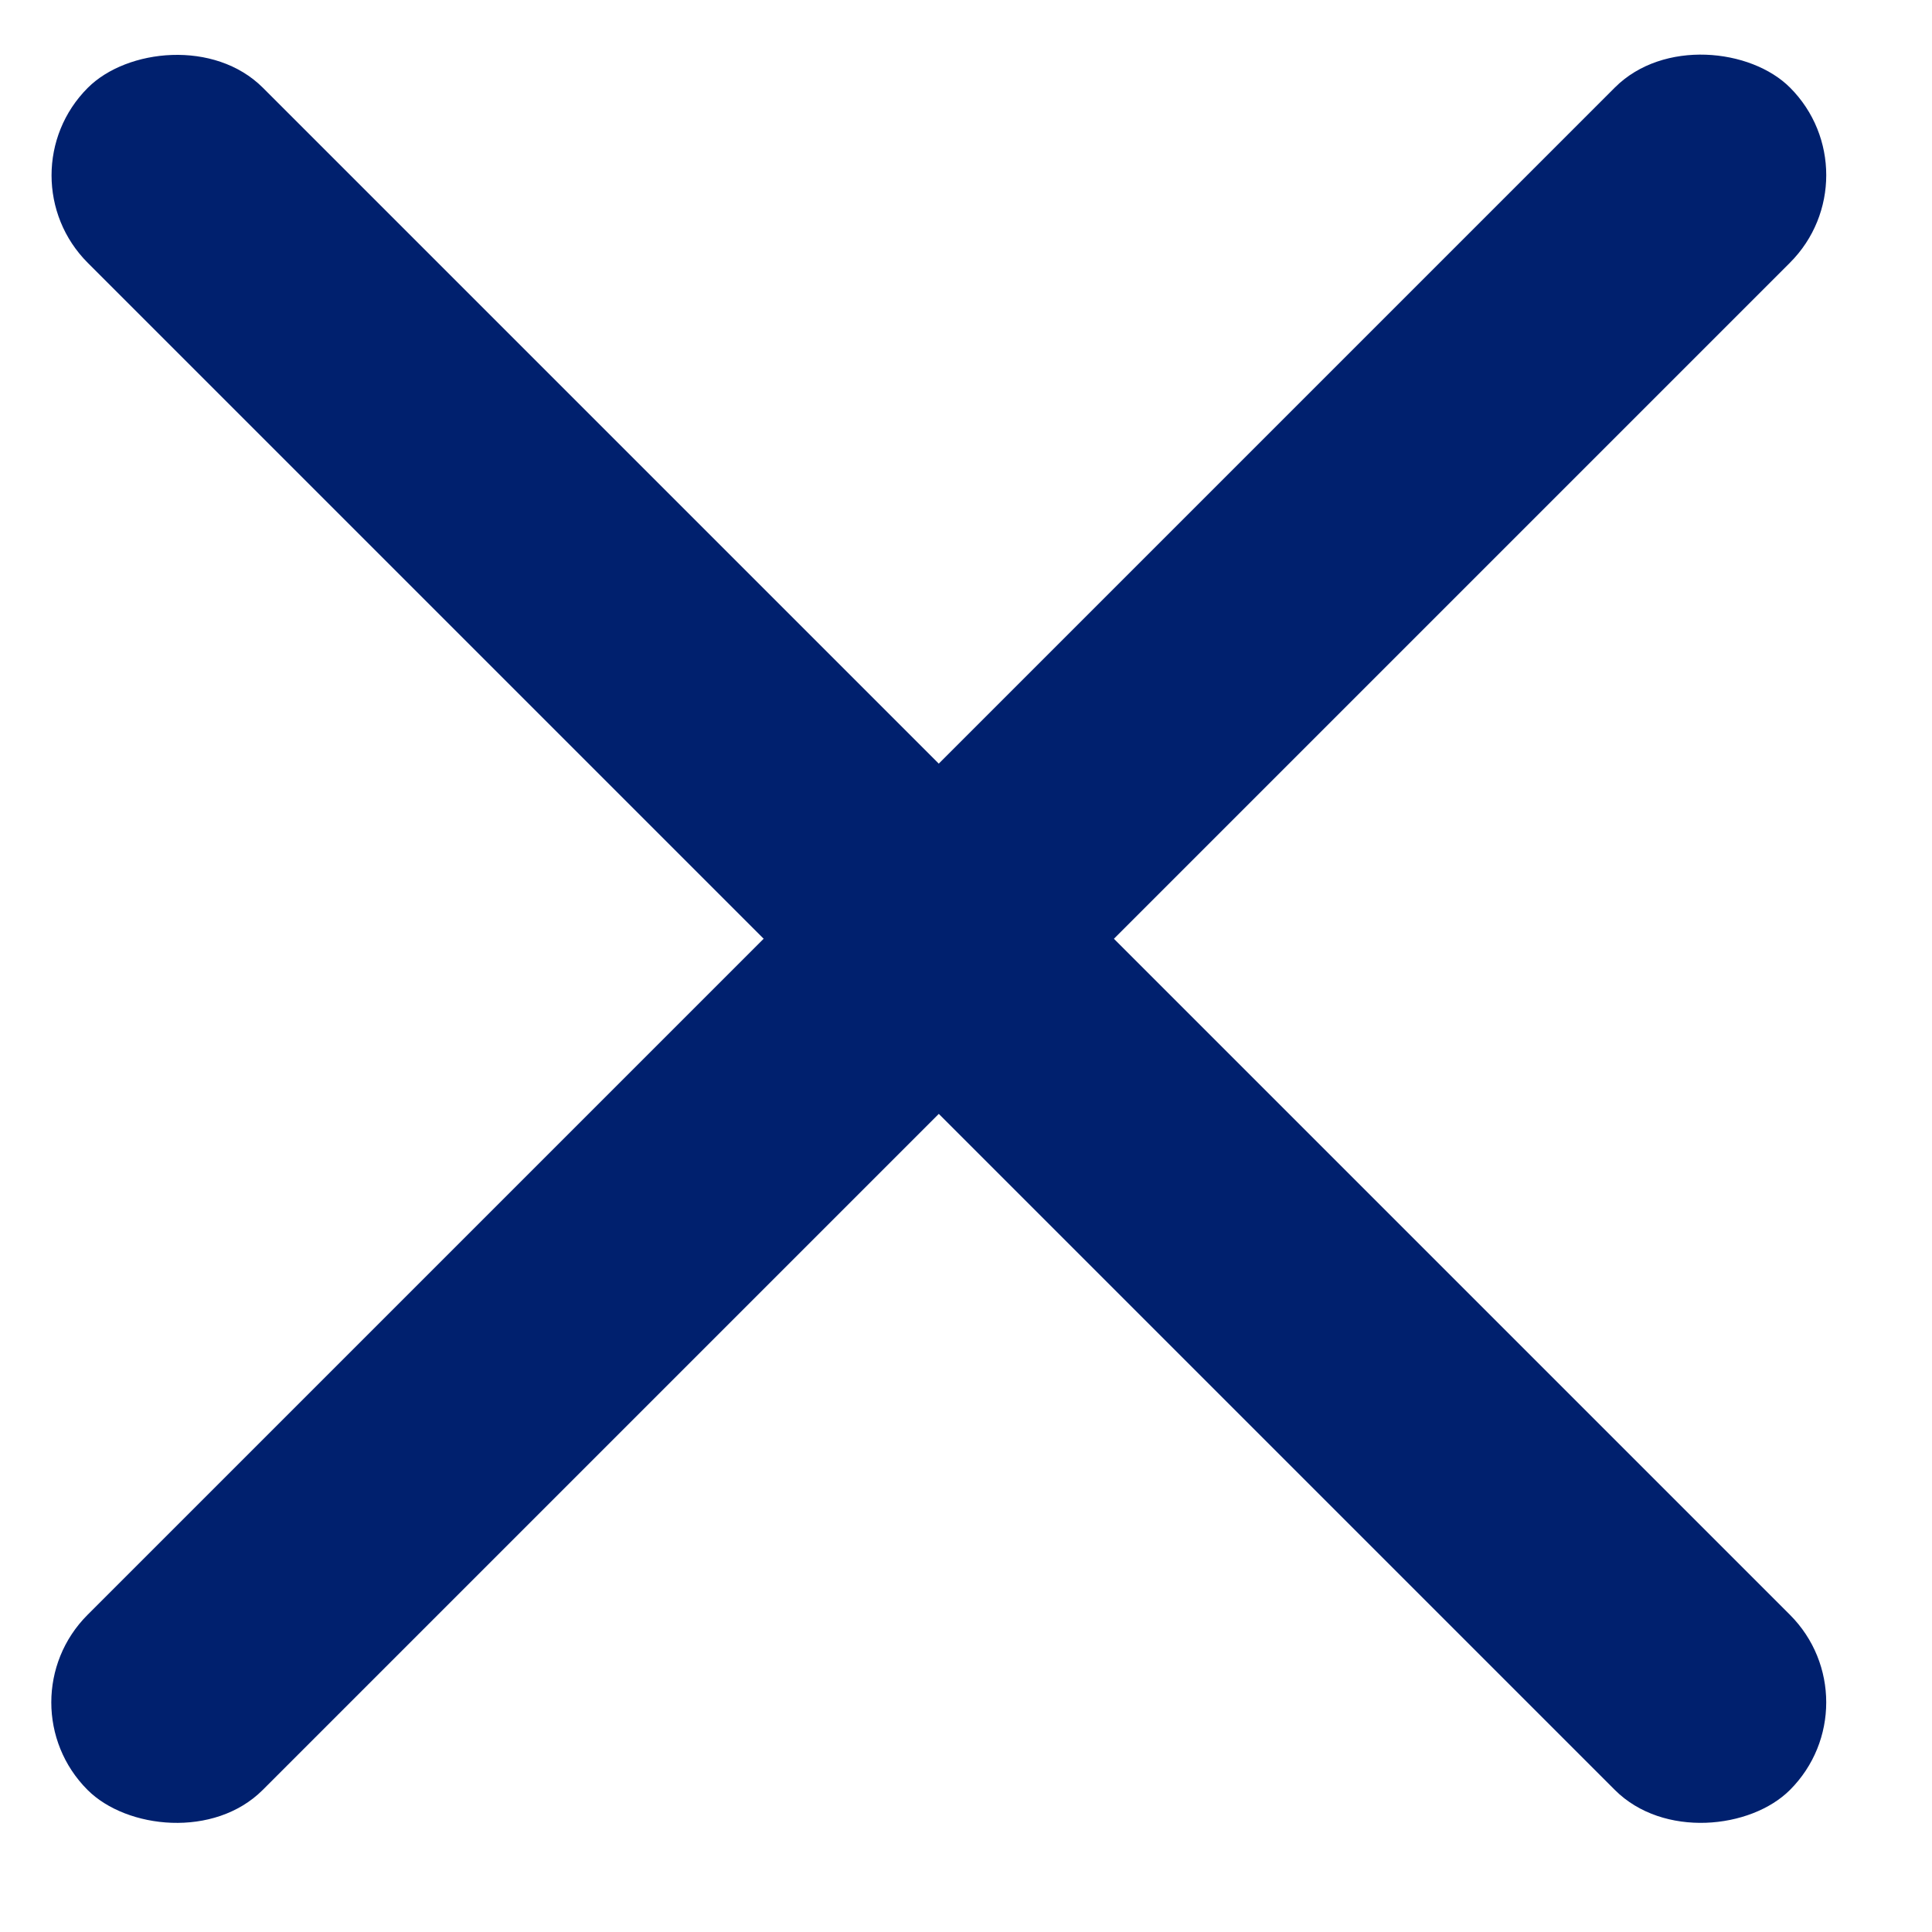 <svg width="20" height="20" viewBox="0 0 20 20" fill="none" xmlns="http://www.w3.org/2000/svg">
<rect x="3.05176e-05" y="17.623" width="24.923" height="2.564" rx="1.282" transform="rotate(-45 3.05176e-05 17.623)" fill="#00206E"/>
<rect width="24.923" height="2.564" rx="1.282" transform="matrix(-0.707 -0.707 -0.707 0.707 19.436 17.623)" fill="#00206E"/>
</svg>
